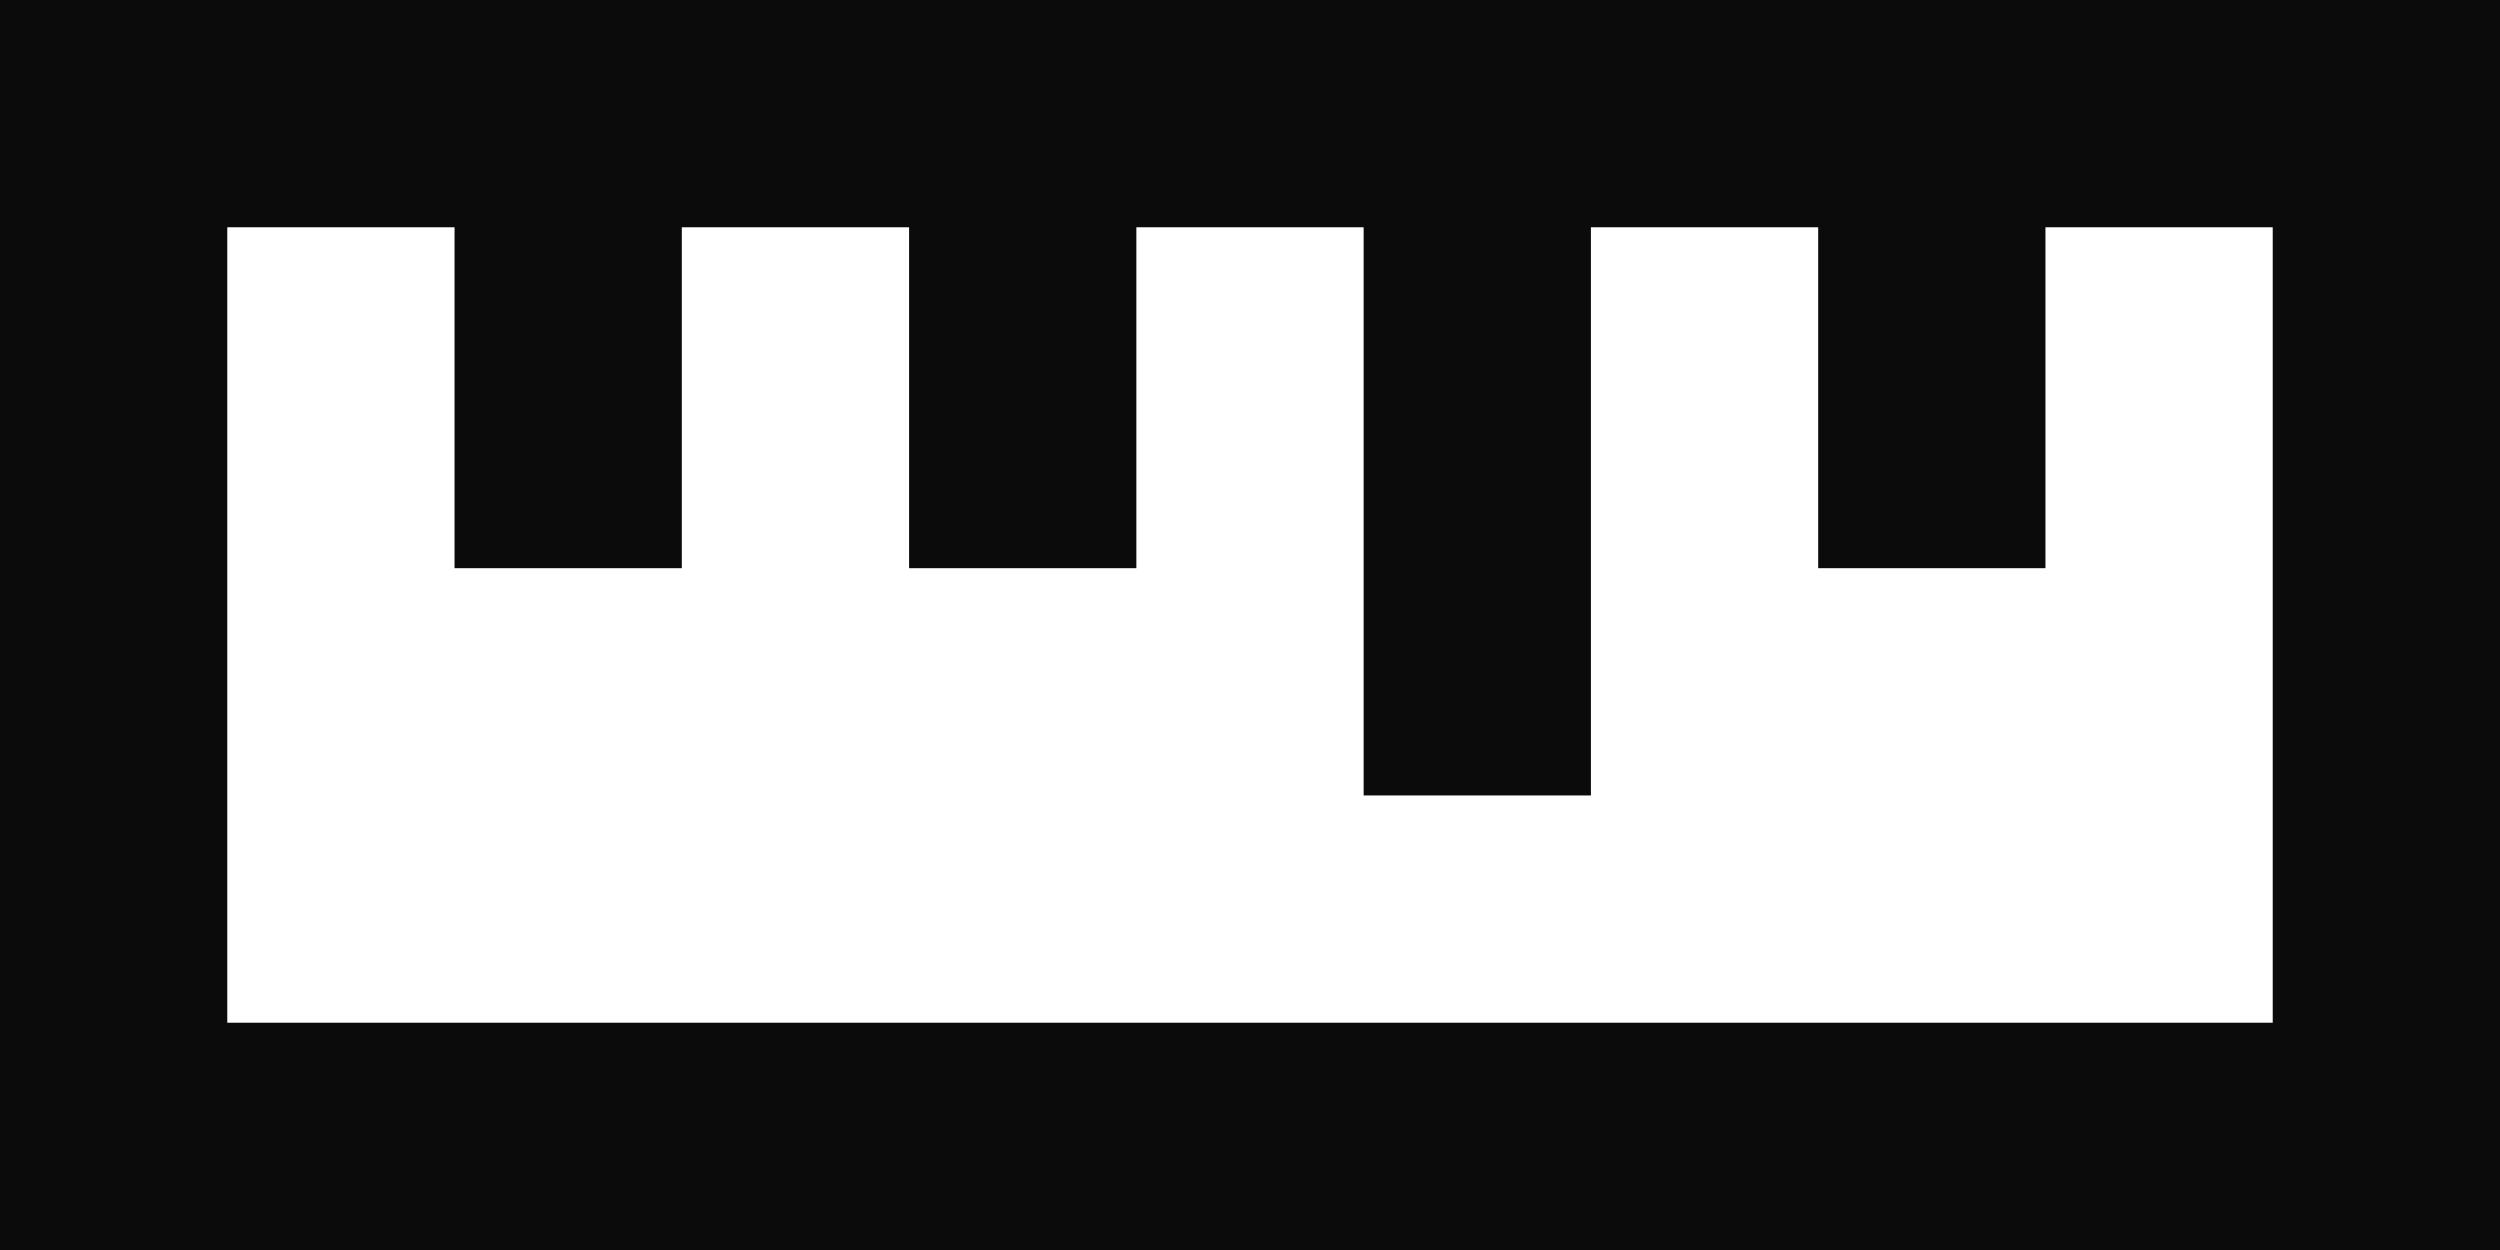 <svg width="22" height="11" viewBox="0 0 22 11" fill="none" xmlns="http://www.w3.org/2000/svg">
<path d="M1.39861e-06 11L1.14431e-06 9L22 9L22 11L1.39861e-06 11ZM20 9L20 -2.54292e-06L22 -2.79721e-06L22 9L20 9ZM1.14431e-06 9L0 0L20 -2.54292e-06L20 2L18 2L18 5L16 5L16 2L14 2L14 7L12 7L12 2L10 2L10 5L8 5L8 2L6 2L6 5L4 5L4 2L2 2L2 9L1.14431e-06 9Z" fill="#0B0B0B"/>
</svg>

